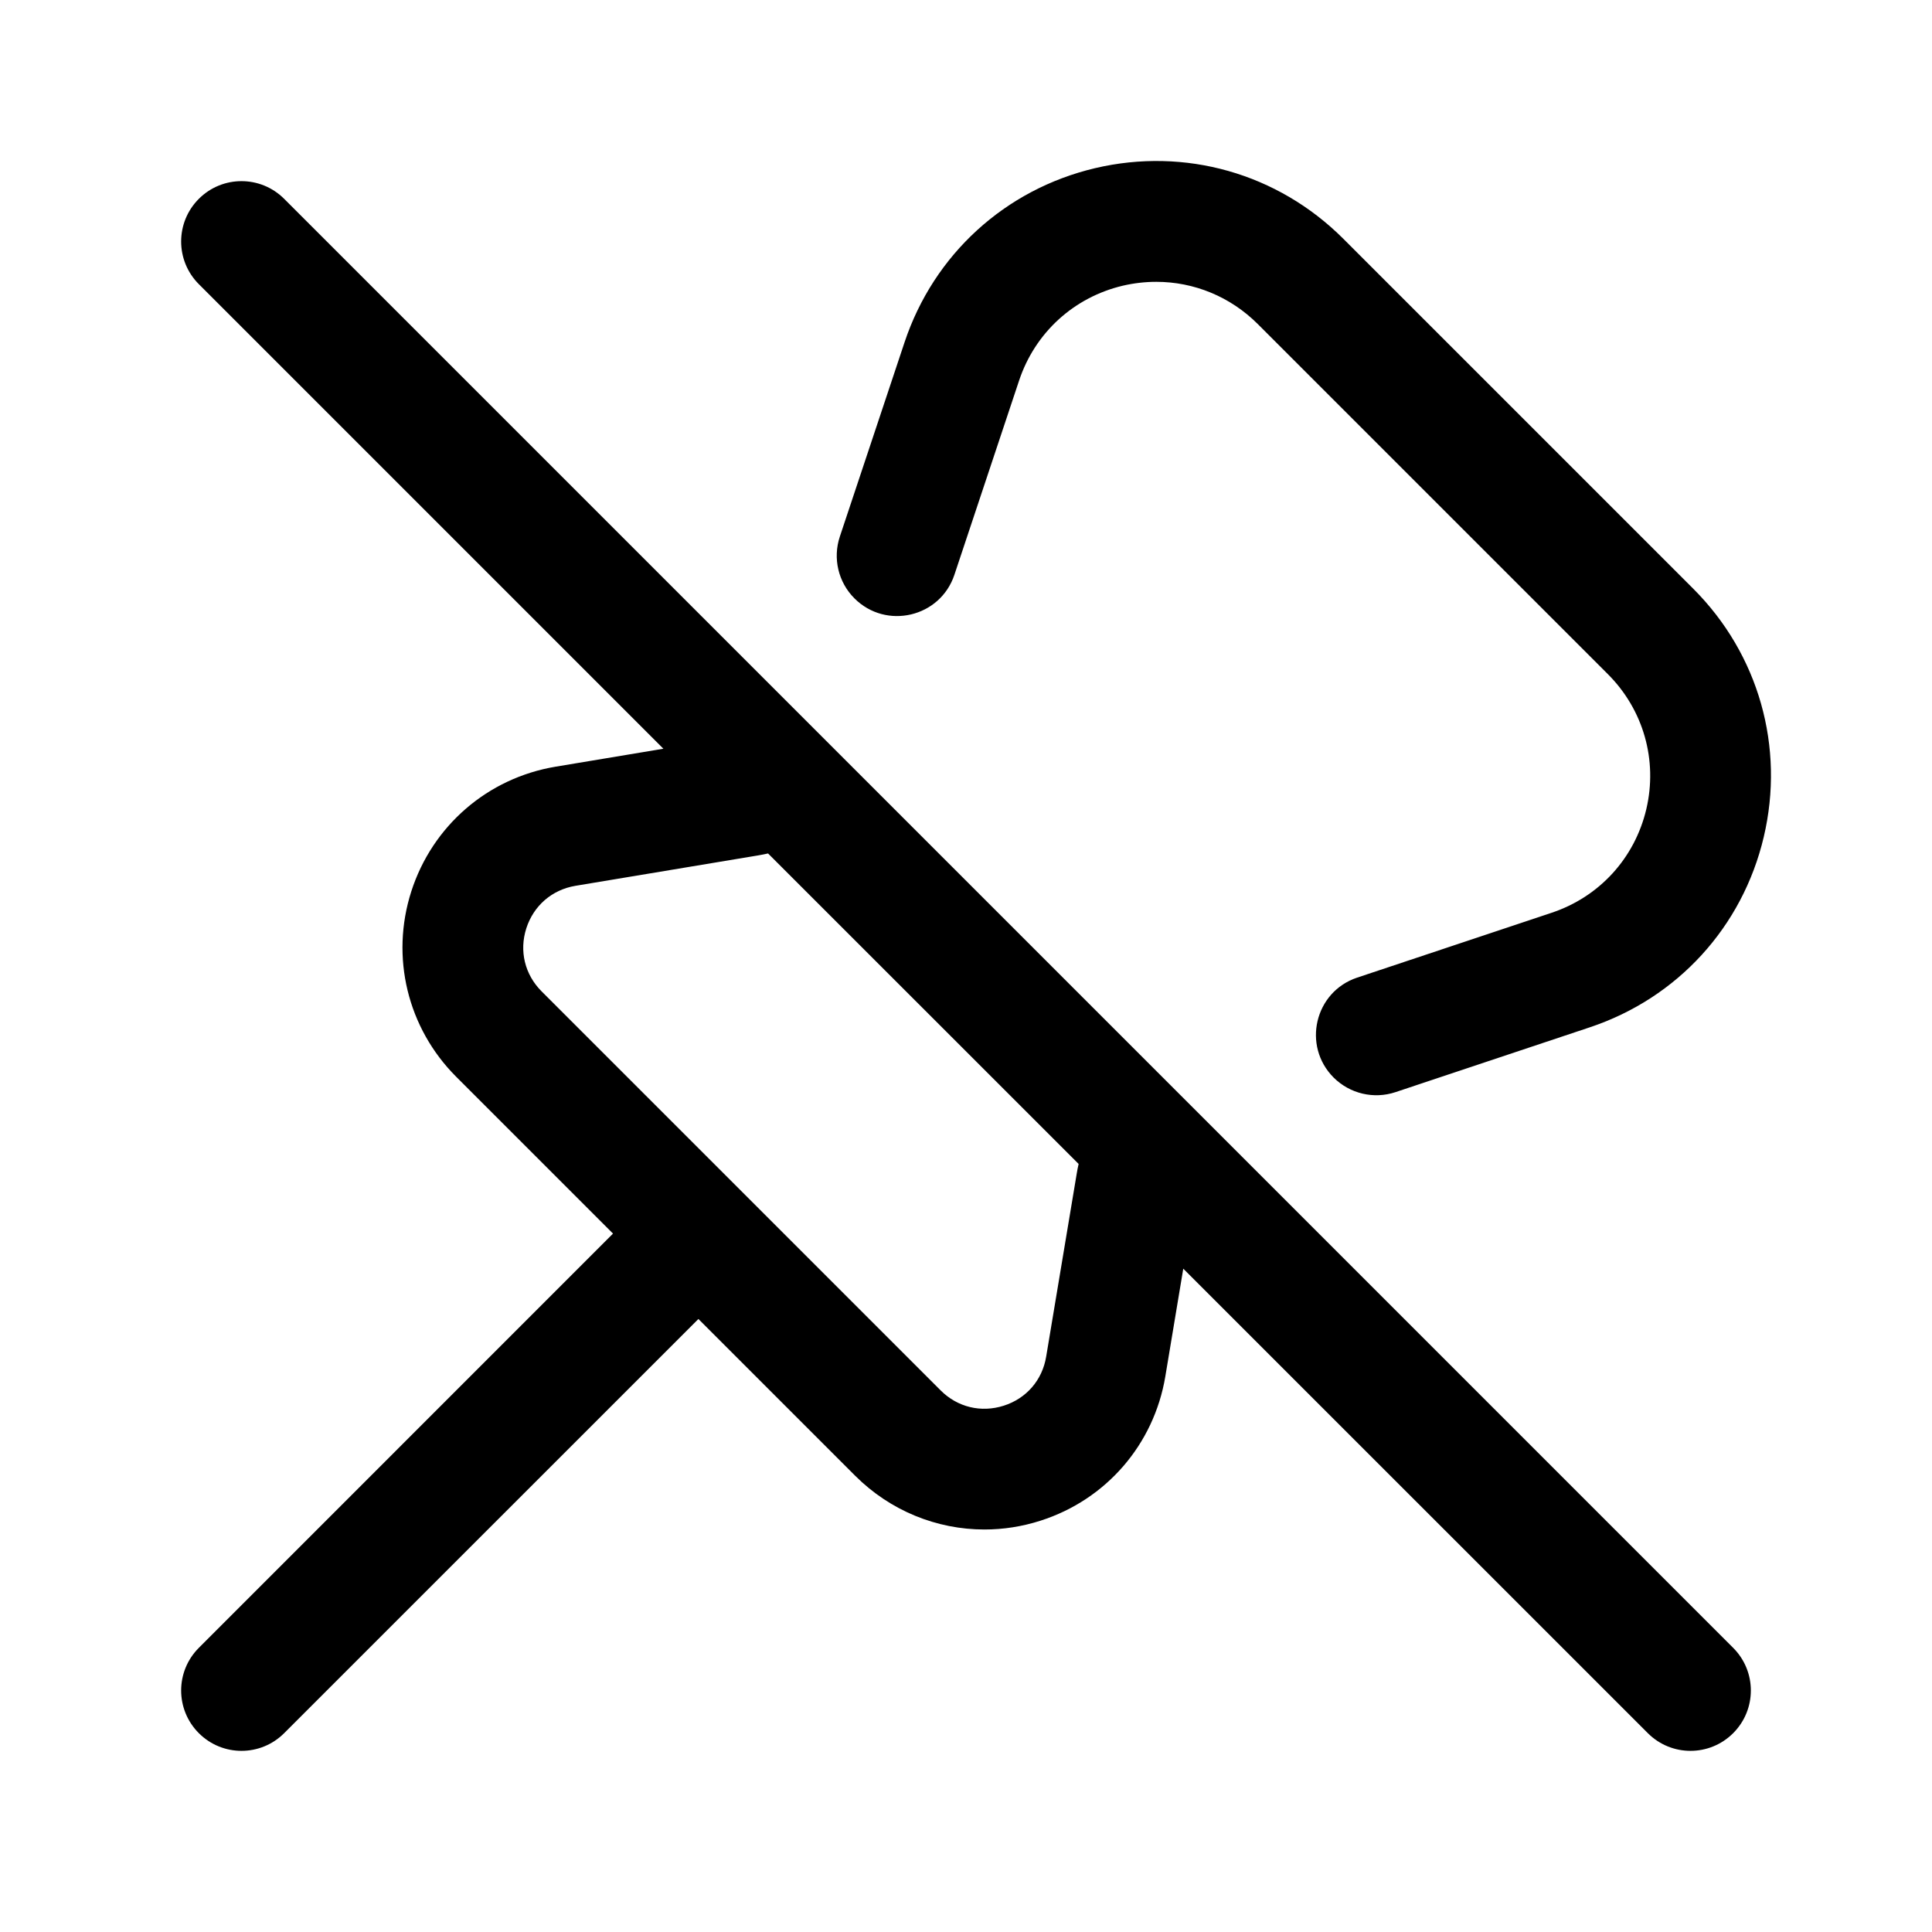 <svg width="24" height="24" viewBox="0 0 24 24" fill="none" xmlns="http://www.w3.org/2000/svg">
<path fill-rule="evenodd" clip-rule="evenodd" d="M10.614 7.433C11.008 7.827 11.68 7.669 11.856 7.14L12.66 4.726C12.858 4.133 13.339 3.693 13.948 3.549C14.086 3.517 14.226 3.501 14.364 3.501C14.832 3.501 15.284 3.685 15.625 4.026L19.974 8.375C20.416 8.817 20.594 9.444 20.451 10.052C20.307 10.661 19.867 11.142 19.274 11.339L16.86 12.144C16.331 12.32 16.173 12.991 16.567 13.386C16.768 13.586 17.065 13.657 17.335 13.567L19.748 12.762C20.838 12.399 21.646 11.515 21.91 10.397C22.174 9.279 21.847 8.126 21.035 7.314L16.686 2.965C15.873 2.153 14.721 1.826 13.603 2.089C12.485 2.353 11.6 3.162 11.237 4.251L10.433 6.665C10.343 6.935 10.413 7.232 10.614 7.433L10.614 7.433ZM3.53 2.47C3.237 2.177 2.763 2.177 2.47 2.47C2.177 2.763 2.177 3.237 2.47 3.53L8.241 9.301L6.902 9.524C6.057 9.665 5.371 10.259 5.109 11.074C4.848 11.889 5.062 12.771 5.667 13.376L7.615 15.324L2.47 20.47C2.177 20.763 2.177 21.237 2.47 21.53C2.763 21.823 3.237 21.823 3.53 21.53L8.676 16.385L10.624 18.333C11.059 18.767 11.636 19 12.229 19C12.462 19 12.697 18.964 12.927 18.89C13.742 18.629 14.335 17.943 14.476 17.099L14.699 15.76L20.47 21.53C20.763 21.823 21.237 21.823 21.53 21.53C21.823 21.237 21.823 20.763 21.53 20.47L3.53 2.47ZM13.399 14.459L9.541 10.602C9.501 10.611 9.46 10.619 9.419 10.626L7.148 11.004C6.857 11.053 6.629 11.25 6.538 11.532C6.448 11.813 6.519 12.106 6.728 12.315L11.685 17.272C11.894 17.481 12.187 17.552 12.469 17.462C12.751 17.372 12.948 17.144 12.996 16.852L13.375 14.582C13.382 14.541 13.389 14.5 13.399 14.459Z" fill="black"/>
</svg>
